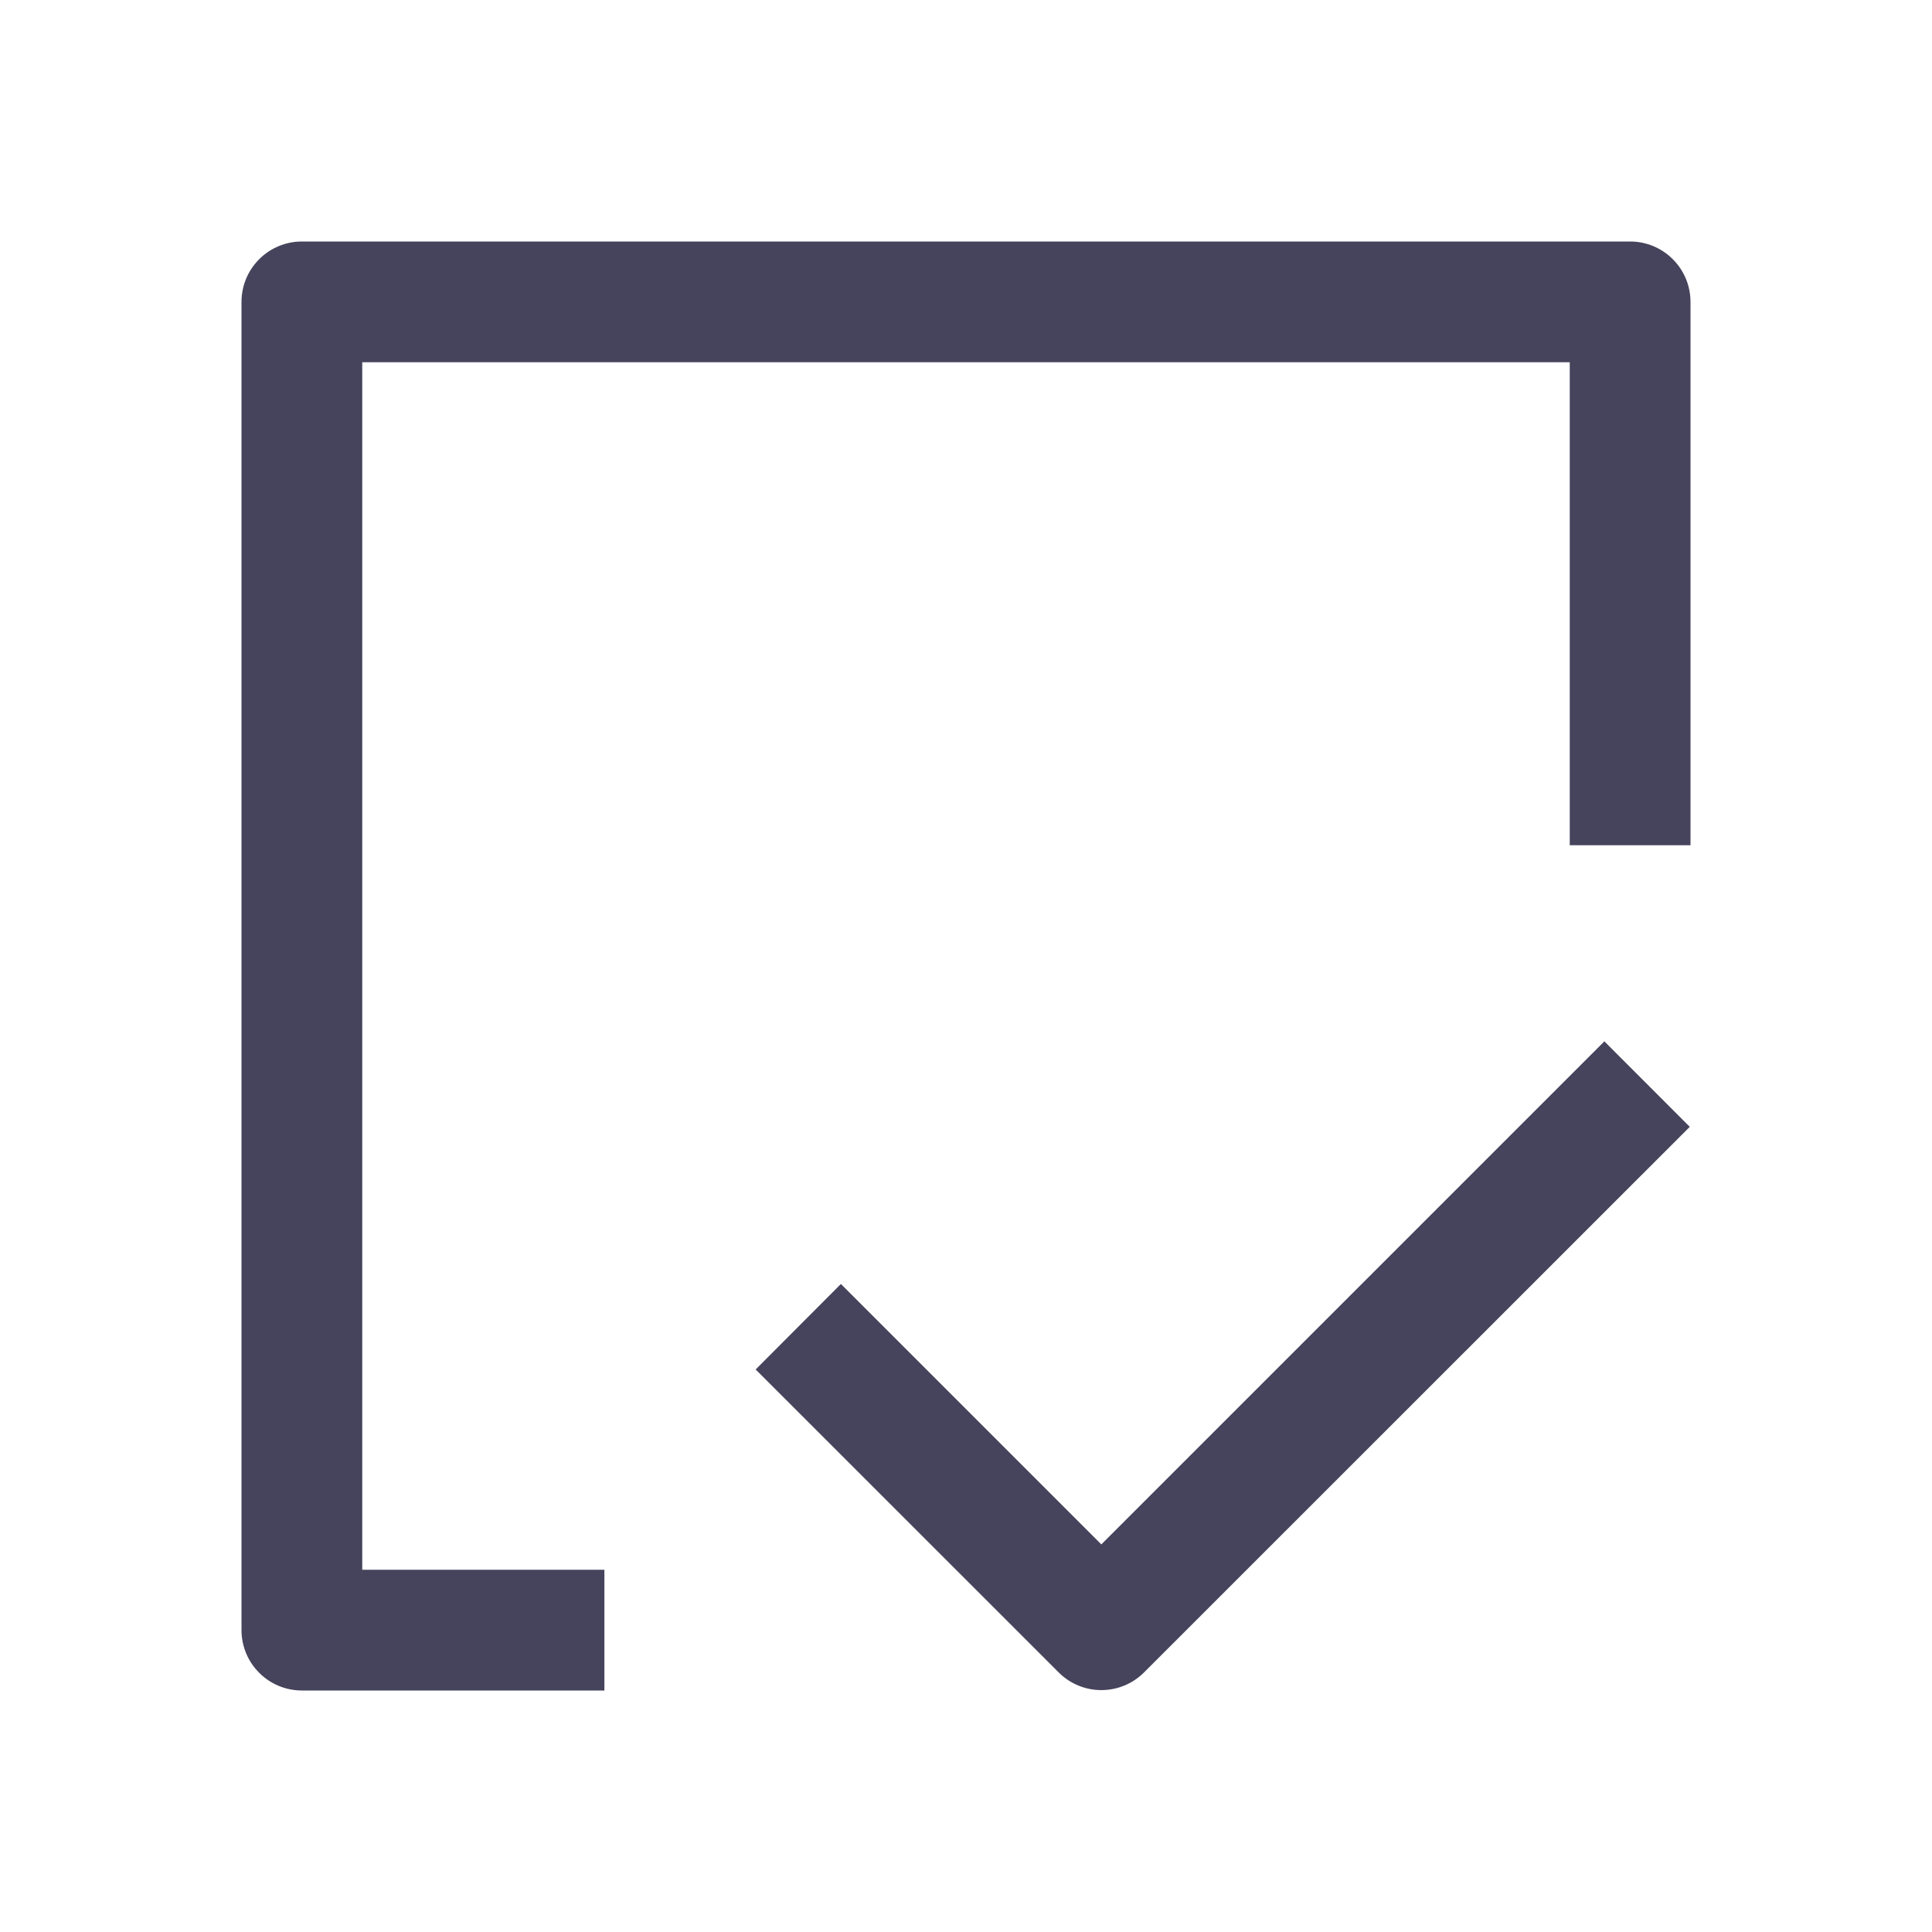 <svg width="24" height="24" viewBox="0 0 24 24" fill="none" xmlns="http://www.w3.org/2000/svg">
<path fill-rule="evenodd" clip-rule="evenodd" d="M3 3.75C3 3.551 3.079 3.36 3.22 3.22C3.36 3.079 3.551 3 3.75 3H20.25C20.449 3 20.64 3.079 20.78 3.22C20.921 3.36 21 3.551 21 3.75V10.5H19.5V4.5H4.5V19.5H7.508V21H3.75C3.551 21 3.36 20.921 3.22 20.78C3.079 20.64 3 20.449 3 20.25V3.75ZM20.991 13.998L14.211 20.776C14.07 20.917 13.88 20.995 13.681 20.995C13.483 20.995 13.293 20.917 13.152 20.776L9.387 17.012L10.446 15.95L13.681 19.185L19.93 12.936L20.991 13.998Z" fill="#46445C"/>
</svg>
